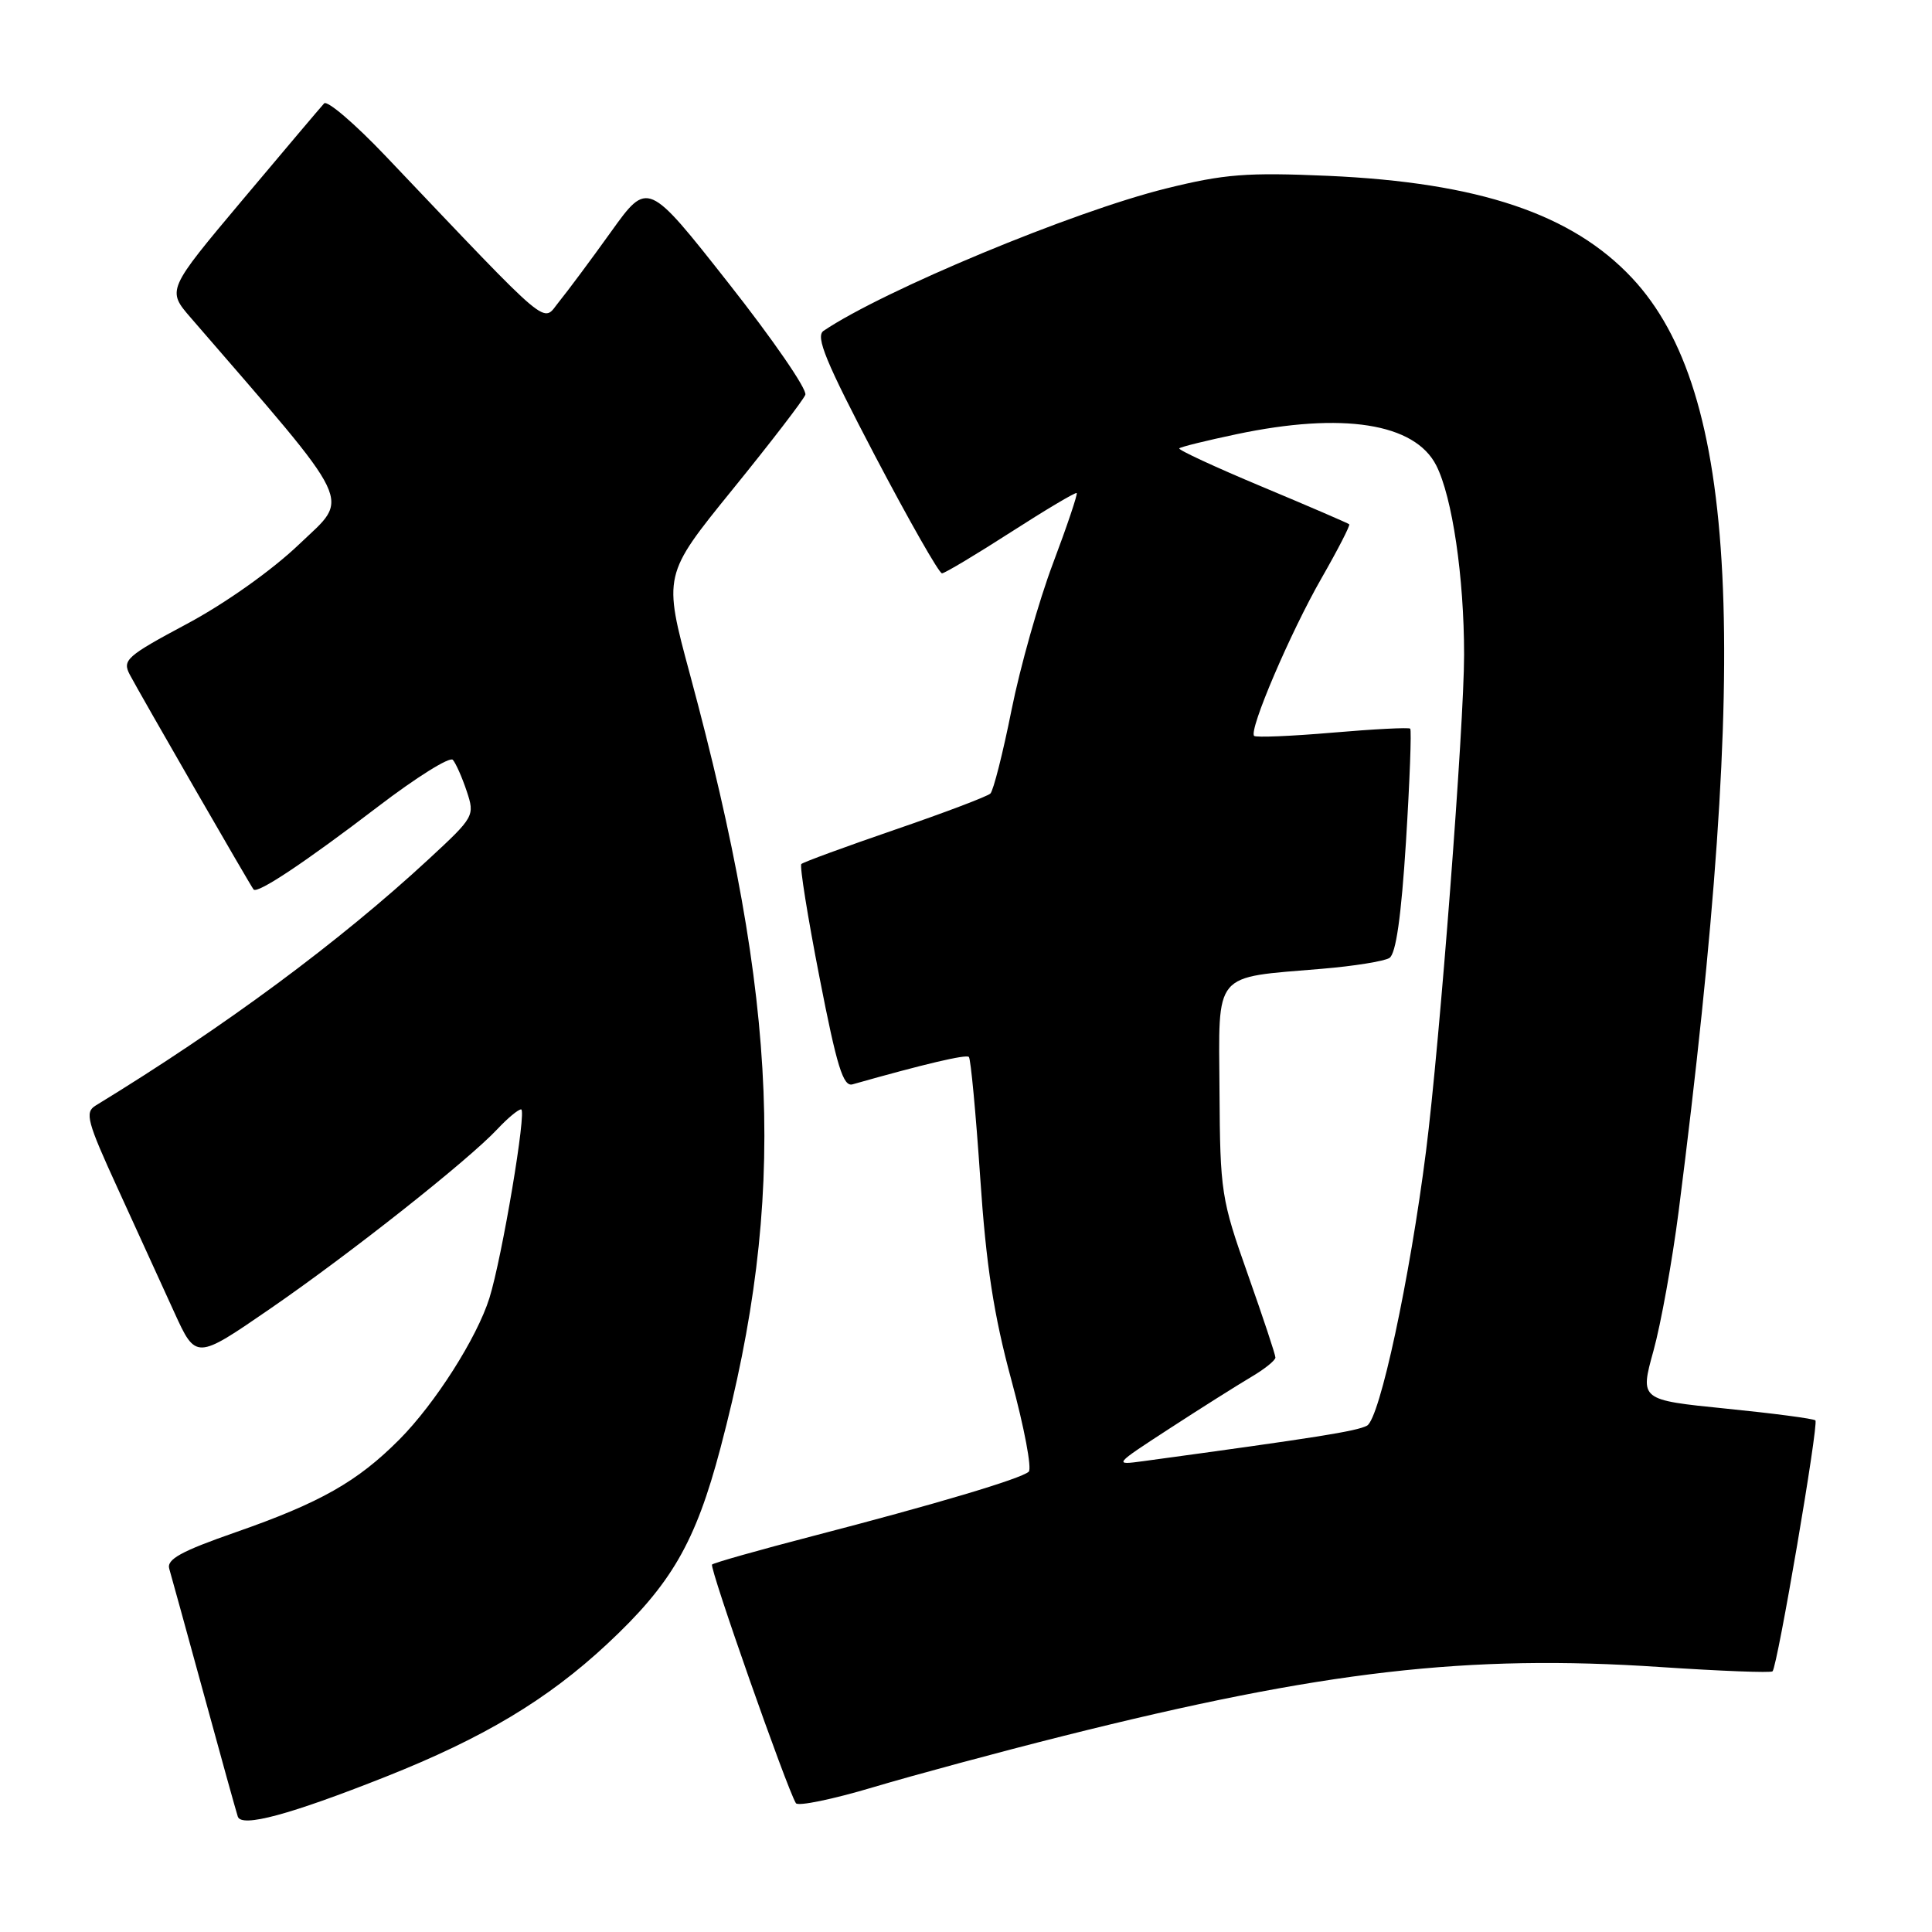 <?xml version="1.0" encoding="UTF-8" standalone="no"?>
<!DOCTYPE svg PUBLIC "-//W3C//DTD SVG 1.1//EN" "http://www.w3.org/Graphics/SVG/1.1/DTD/svg11.dtd" >
<svg xmlns="http://www.w3.org/2000/svg" xmlns:xlink="http://www.w3.org/1999/xlink" version="1.1" viewBox="0 0 256 256">
 <g >
 <path fill="currentColor"
d=" M 51.10 235.43 C 64.06 230.29 72.53 225.22 80.44 217.85 C 88.96 209.91 92.15 204.41 95.46 191.89 C 104.25 158.66 103.24 133.17 91.42 89.35 C 87.87 76.20 87.87 76.20 97.05 64.88 C 102.10 58.66 106.45 53.00 106.71 52.31 C 106.98 51.61 102.39 44.95 96.51 37.49 C 85.83 23.93 85.83 23.93 80.96 30.72 C 78.29 34.45 75.18 38.62 74.06 40.00 C 71.79 42.79 73.52 44.25 51.10 20.68 C 47.03 16.40 43.36 13.26 42.95 13.70 C 42.54 14.14 37.68 19.89 32.15 26.47 C 22.10 38.44 22.10 38.44 25.30 42.13 C 47.36 67.64 46.41 65.65 39.67 72.09 C 36.07 75.54 29.88 79.93 24.80 82.65 C 16.75 86.95 16.18 87.46 17.20 89.40 C 18.55 91.96 33.18 117.35 33.60 117.86 C 34.10 118.48 40.47 114.23 50.10 106.87 C 55.14 103.02 59.59 100.23 60.00 100.68 C 60.40 101.13 61.23 103.00 61.84 104.83 C 62.93 108.10 62.85 108.25 56.83 113.82 C 44.98 124.79 29.75 136.06 12.66 146.50 C 11.21 147.39 11.53 148.60 15.61 157.50 C 18.12 163.00 21.48 170.35 23.07 173.84 C 25.96 180.18 25.96 180.18 35.73 173.46 C 46.33 166.17 62.04 153.75 65.92 149.60 C 67.26 148.17 68.66 147.00 69.05 147.00 C 69.83 147.00 66.54 166.57 64.85 172.00 C 63.20 177.26 57.66 185.97 52.92 190.74 C 47.37 196.32 42.46 199.11 31.23 203.03 C 23.97 205.56 22.05 206.62 22.43 207.88 C 22.69 208.77 24.75 216.25 27.01 224.50 C 29.26 232.75 31.29 240.04 31.51 240.71 C 32.00 242.19 38.38 240.47 51.10 235.43 Z  M 141.00 230.00 C 175.32 221.39 194.51 219.18 219.99 220.89 C 227.96 221.42 234.65 221.68 234.87 221.46 C 235.52 220.82 241.01 188.67 240.55 188.21 C 240.32 187.98 234.99 187.28 228.71 186.65 C 217.29 185.50 217.29 185.50 219.09 179.00 C 220.08 175.43 221.58 167.10 222.43 160.50 C 232.01 85.49 230.34 51.89 216.26 36.84 C 208.30 28.34 195.95 24.19 175.99 23.30 C 165.19 22.83 162.24 23.06 154.49 24.98 C 142.18 28.03 117.10 38.46 109.12 43.84 C 108.03 44.59 109.41 47.93 115.94 60.39 C 120.45 68.97 124.44 75.99 124.82 75.97 C 125.19 75.96 129.30 73.50 133.95 70.51 C 138.60 67.52 142.52 65.19 142.67 65.33 C 142.81 65.48 141.40 69.68 139.52 74.67 C 137.64 79.66 135.17 88.40 134.03 94.09 C 132.89 99.79 131.63 104.76 131.23 105.15 C 130.83 105.53 125.12 107.70 118.55 109.95 C 111.98 112.21 106.41 114.25 106.18 114.49 C 105.94 114.73 107.02 121.49 108.59 129.52 C 110.89 141.34 111.73 144.04 112.97 143.68 C 122.43 141.00 128.01 139.68 128.38 140.05 C 128.63 140.30 129.30 147.47 129.88 156.00 C 130.67 167.74 131.68 174.26 134.02 182.89 C 135.72 189.16 136.75 194.61 136.31 195.01 C 135.27 195.95 123.91 199.33 107.64 203.55 C 100.56 205.39 94.59 207.08 94.35 207.31 C 93.97 207.70 104.26 236.99 105.46 238.93 C 105.73 239.37 110.35 238.42 115.73 236.81 C 121.10 235.21 132.47 232.14 141.00 230.00 Z  M 155.00 189.27 C 159.12 186.59 163.96 183.54 165.75 182.48 C 167.54 181.43 169.00 180.26 169.00 179.88 C 169.00 179.50 167.35 174.54 165.34 168.85 C 161.82 158.91 161.67 157.95 161.59 144.58 C 161.49 128.55 160.61 129.60 175.16 128.37 C 179.38 128.02 183.40 127.37 184.10 126.94 C 184.97 126.40 185.67 121.47 186.30 111.51 C 186.80 103.47 187.05 96.73 186.86 96.55 C 186.66 96.37 182.02 96.61 176.55 97.08 C 171.08 97.55 166.41 97.74 166.18 97.51 C 165.44 96.77 170.99 83.79 175.11 76.61 C 177.28 72.82 178.93 69.61 178.78 69.47 C 178.63 69.33 173.42 67.08 167.20 64.48 C 160.99 61.88 156.07 59.60 156.26 59.41 C 156.45 59.21 159.88 58.37 163.87 57.53 C 177.91 54.57 187.46 56.07 190.31 61.67 C 192.44 65.86 194.00 76.46 194.00 86.76 C 194.00 96.11 190.77 138.26 188.96 152.50 C 186.81 169.45 182.82 188.03 181.13 188.91 C 179.73 189.65 174.50 190.48 151.50 193.61 C 147.52 194.15 147.54 194.12 155.00 189.27 Z "/>
</g>
</svg>
